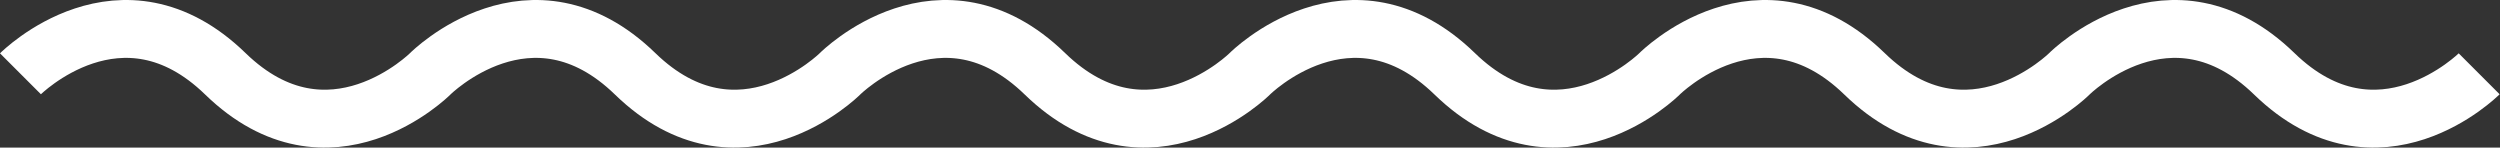 <svg xmlns="http://www.w3.org/2000/svg" viewBox="0 0 2159.68 127.5"><rect x="0" y="0" width="2159.68" height="127.5" fill="#333333" stroke="none"/><defs><style>.cls-1{fill:none;stroke:#fff;stroke-miterlimit:10;stroke-width:50px;}</style></defs><g id="Layer_2" data-name="Layer 2"><g id="Layer_1-2" data-name="Layer 1"><path class="cls-1" d="M17.68,63.75s87.19-87.19,177,0,177,0,177,0,87.19-87.19,177,0,177,0,177,0,87.19-87.19,177,0,177,0,177,0,87.19-87.19,177,0,177,0,177,0,87.2-87.19,177,0,177,0,177,0,87.19-87.19,177,0,177,0,177,0"/></g></g></svg>